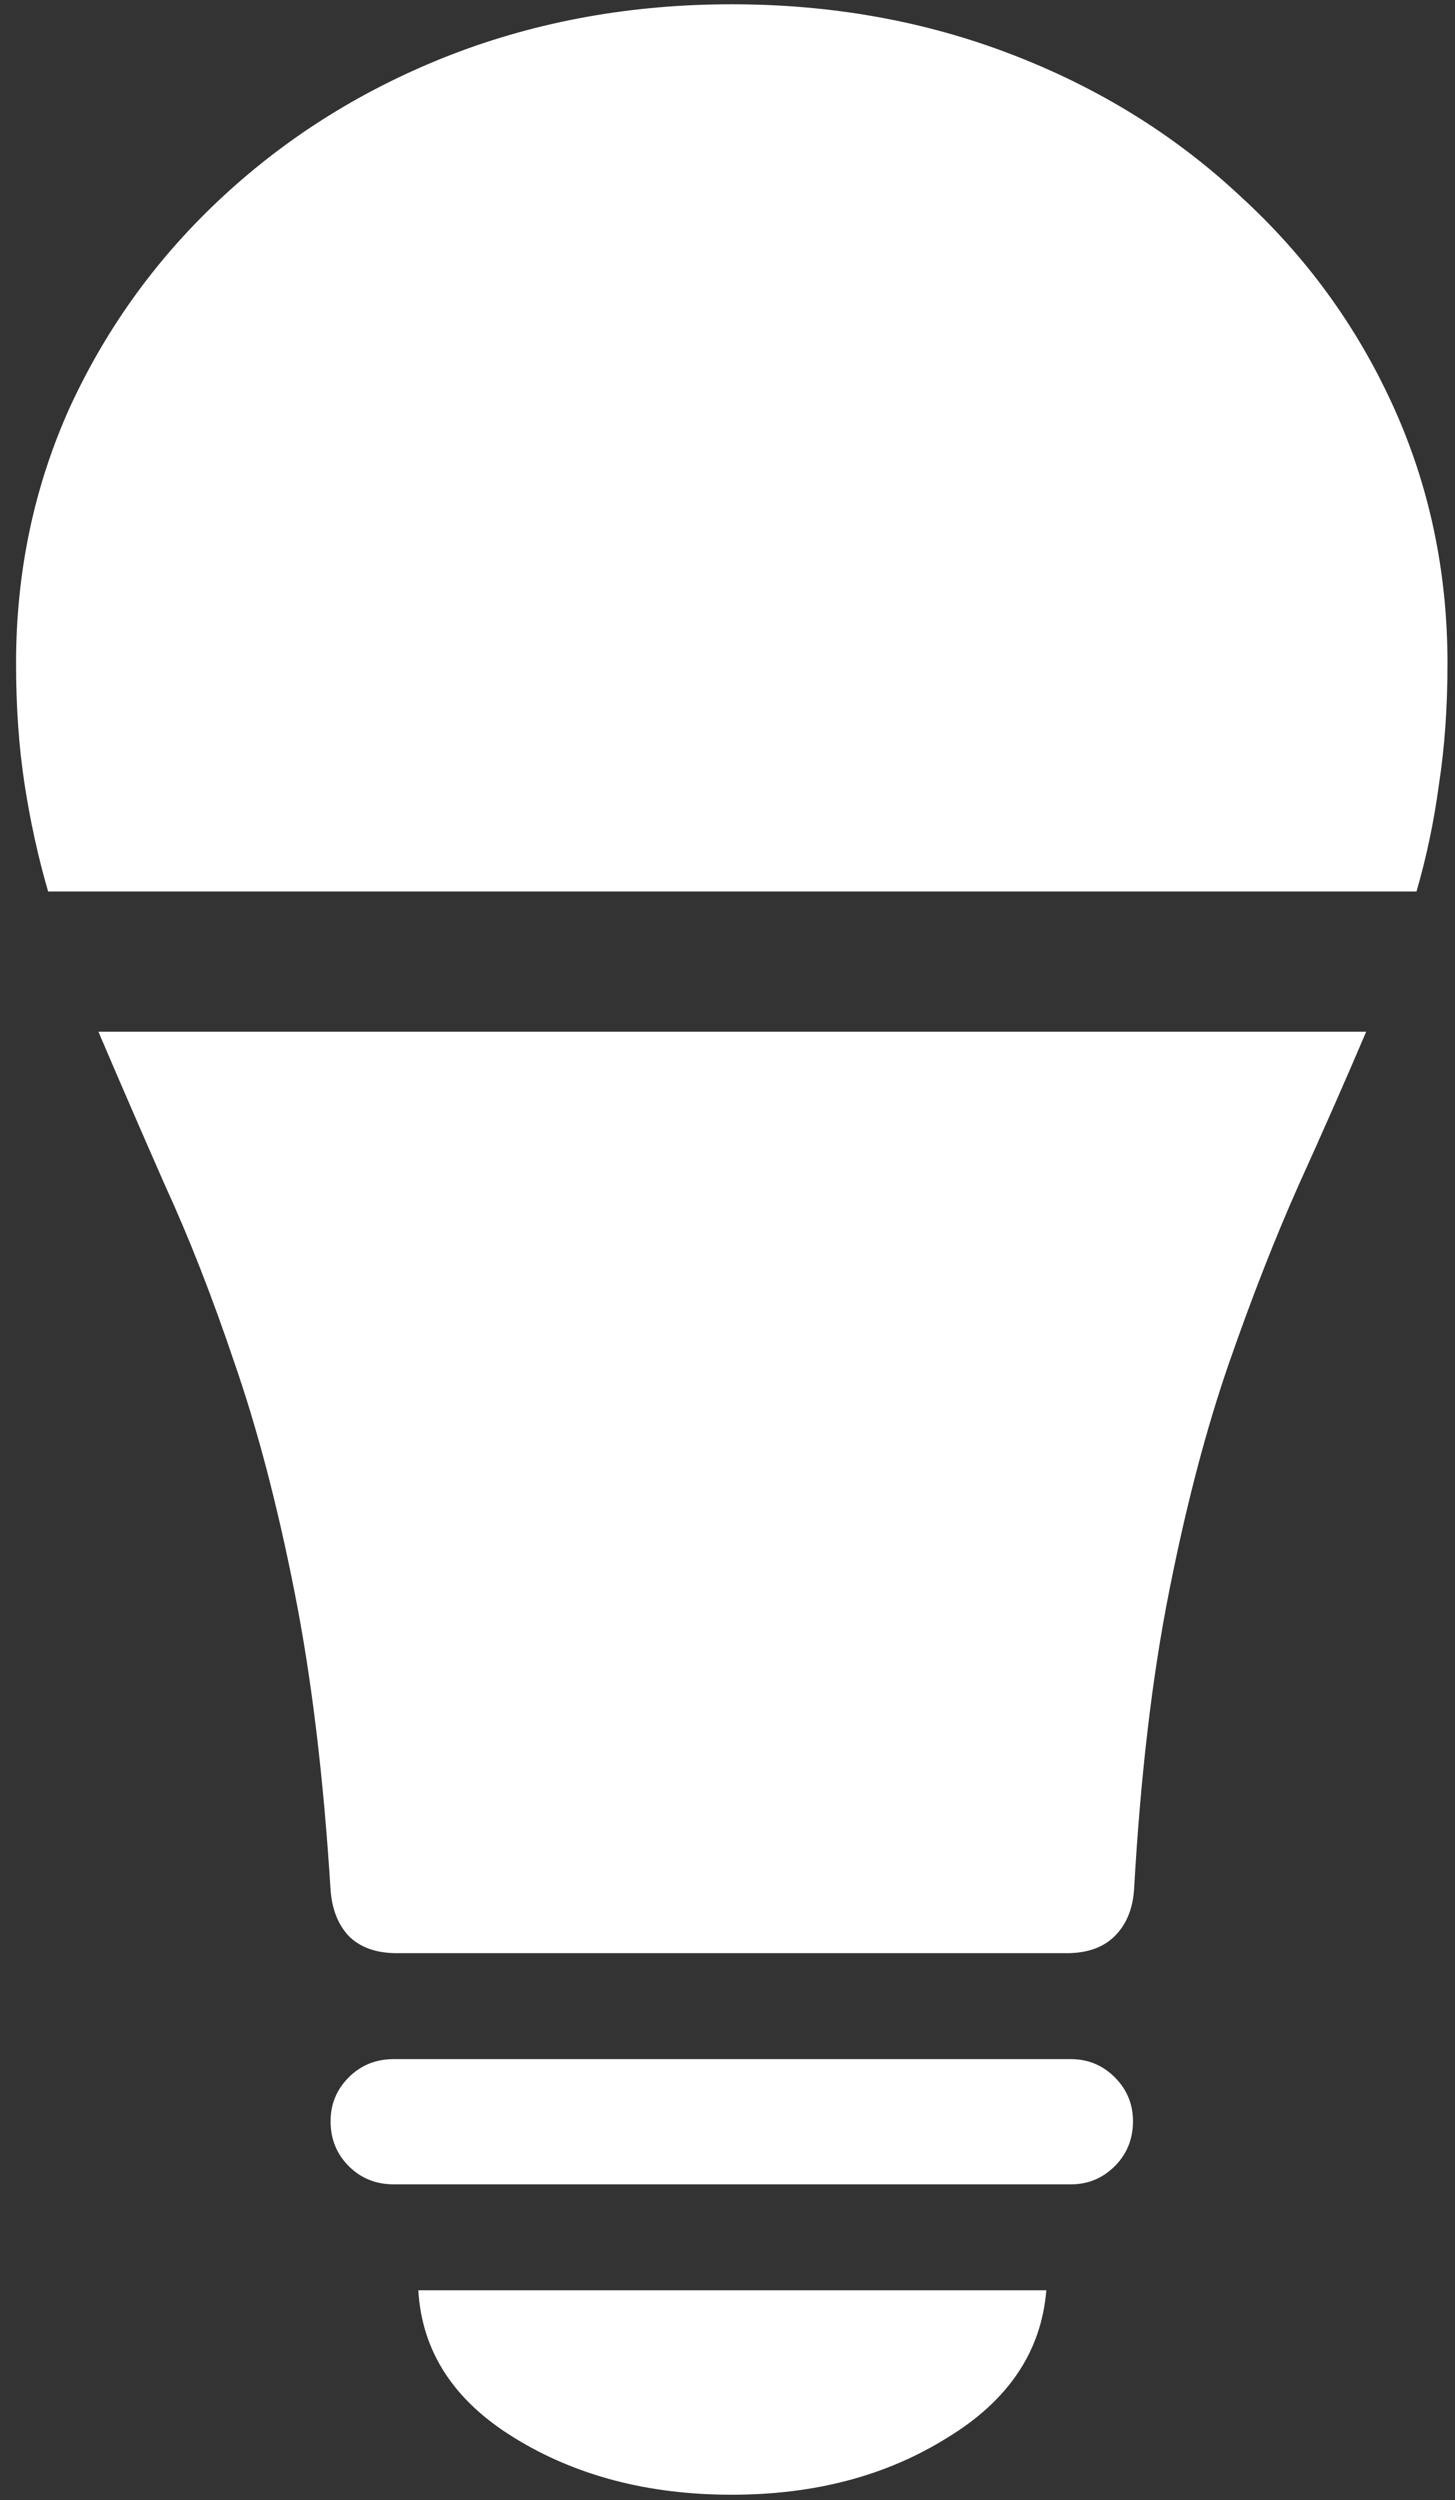 <svg width="85" height="146" viewBox="0 0 85 146" fill="none" xmlns="http://www.w3.org/2000/svg">
<rect x="0" y="0" width="85" height="146" fill="#333333" stroke="none"/>
<path d="M23 127.562H62.562C63.562 127.562 64.417 127.208 65.125 126.5C65.833 125.792 66.188 124.917 66.188 123.875C66.188 122.875 65.833 122.021 65.125 121.312C64.417 120.604 63.562 120.25 62.562 120.25H23C21.958 120.25 21.083 120.604 20.375 121.312C19.667 122.021 19.312 122.875 19.312 123.875C19.312 124.917 19.667 125.792 20.375 126.5C21.083 127.208 21.958 127.562 23 127.562ZM42.75 145.688C47.583 145.688 51.771 144.583 55.312 142.375C58.896 140.208 60.833 137.333 61.125 133.75H24.438C24.646 137.333 26.521 140.208 30.062 142.375C33.646 144.583 37.875 145.688 42.75 145.688ZM19.312 110.375C19.396 111.5 19.75 112.396 20.375 113.062C21.042 113.729 21.979 114.062 23.188 114.062H62.312C63.521 114.062 64.458 113.729 65.125 113.062C65.792 112.396 66.167 111.5 66.25 110.375C66.625 103.708 67.312 97.875 68.312 92.875C69.312 87.833 70.479 83.396 71.812 79.562C73.146 75.729 74.5 72.271 75.875 69.188C77.292 66.062 78.604 63.083 79.812 60.25H5.75C6.958 63.083 8.25 66.062 9.625 69.188C11.042 72.271 12.396 75.729 13.688 79.562C15.021 83.396 16.188 87.833 17.188 92.875C18.188 97.875 18.896 103.708 19.312 110.375ZM84.562 38.75C84.562 33.375 83.5 28.354 81.375 23.688C79.25 19.021 76.271 14.938 72.438 11.438C68.646 7.896 64.208 5.146 59.125 3.188C54.042 1.229 48.583 0.25 42.75 0.25C36.917 0.25 31.458 1.229 26.375 3.188C21.333 5.146 16.896 7.896 13.062 11.438C9.271 14.938 6.292 19.021 4.125 23.688C2 28.354 0.938 33.375 0.938 38.75C0.938 41.292 1.104 43.646 1.438 45.812C1.771 47.979 2.229 50.062 2.812 52.062H82.75C83.333 50.062 83.771 47.979 84.062 45.812C84.396 43.646 84.562 41.292 84.562 38.75Z" fill="white"/>
</svg>
